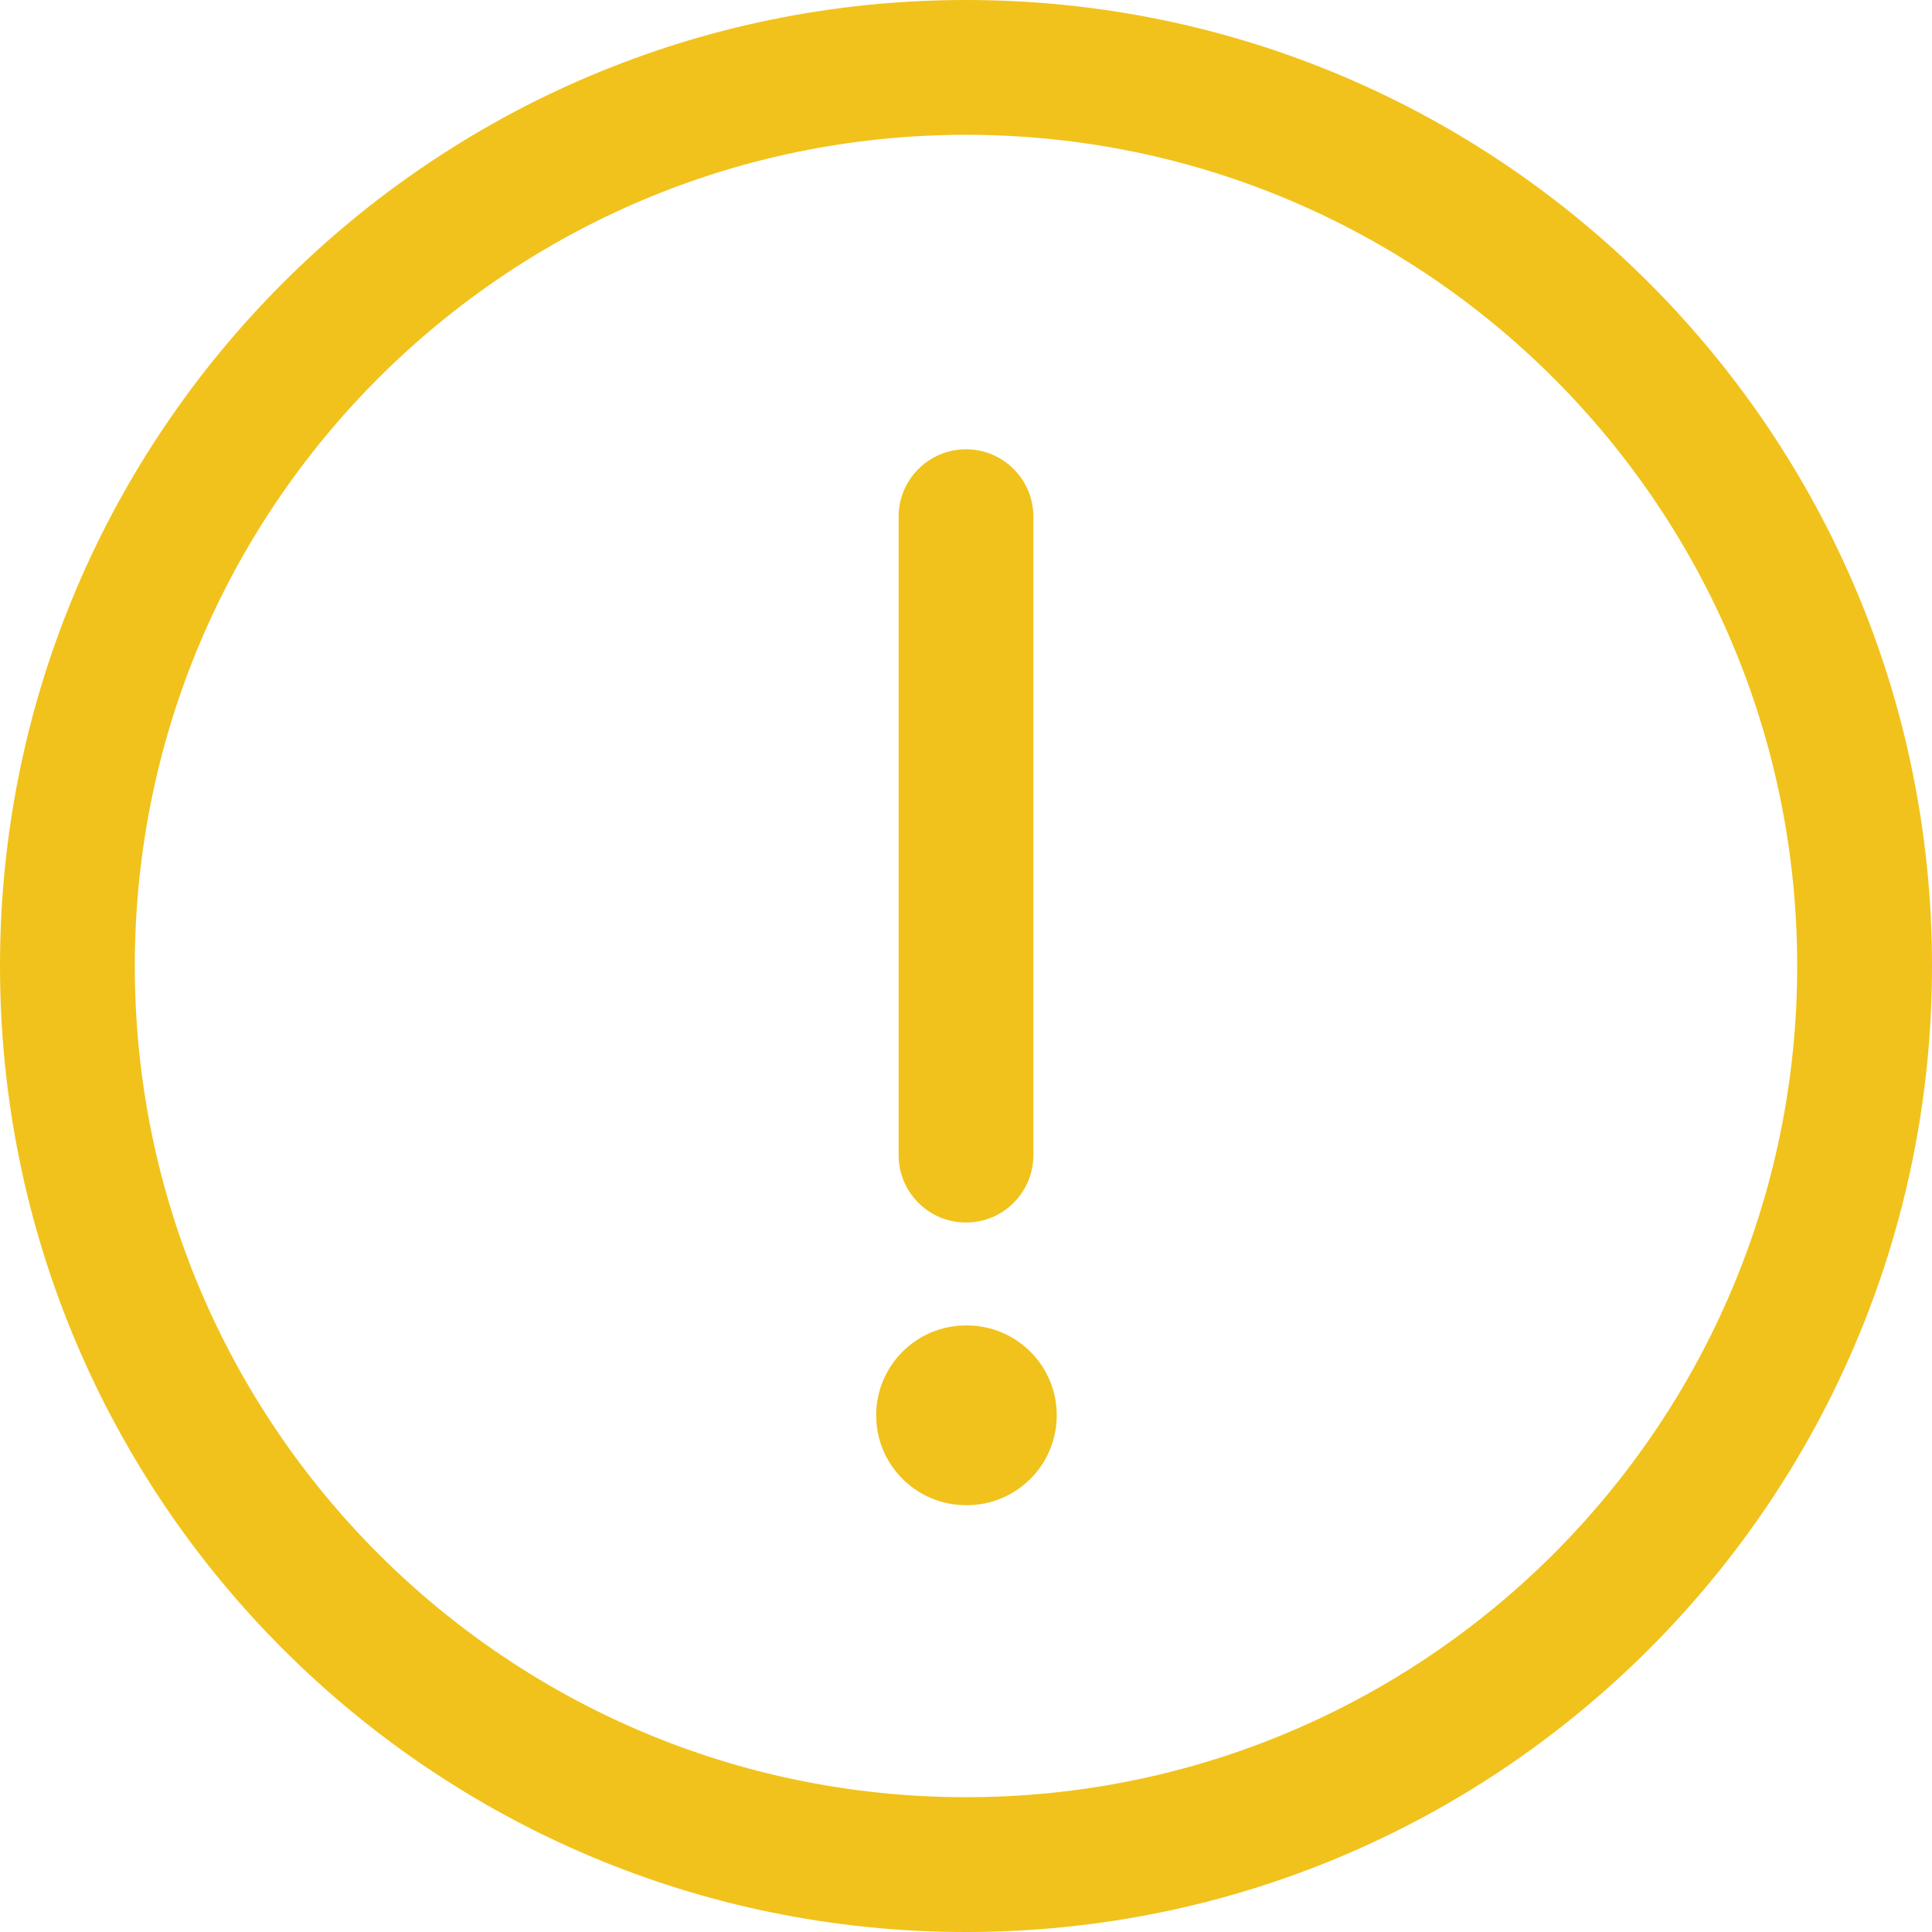 <svg width="40" height="40" viewBox="0 0 40 40" fill="none" xmlns="http://www.w3.org/2000/svg">
    <path fill-rule="evenodd" clip-rule="evenodd" d="M20 2.791C10.496 2.791 2.791 10.496 2.791 20C2.791 29.504 10.496 37.209 20 37.209C29.504 37.209 37.209 29.504 37.209 20C37.209 10.496 29.504 2.791 20 2.791ZM-3.49691e-06 20C-1.56562e-06 8.954 8.954 1.56562e-06 20 3.49691e-06C31.046 5.42821e-06 40 8.954 40 20C40 31.046 31.046 40 20 40C8.954 40 -5.42821e-06 31.046 -3.49691e-06 20Z" fill="#F1C21B"/>
    <path fill-rule="evenodd" clip-rule="evenodd" d="M20 9.302C20.771 9.302 21.395 9.927 21.395 10.697L21.395 23.916C21.395 24.686 20.771 25.311 20 25.311C19.23 25.311 18.605 24.686 18.605 23.916L18.605 10.697C18.605 9.927 19.23 9.302 20 9.302Z" fill="#F1C21B"/>
    <path fill-rule="evenodd" clip-rule="evenodd" d="M18.14 29.302C18.14 28.275 18.973 27.442 20 27.442L20.019 27.442C21.046 27.442 21.879 28.275 21.879 29.302C21.879 30.33 21.046 31.163 20.019 31.163L20 31.163C18.973 31.163 18.14 30.33 18.14 29.302Z" fill="#F1C21B"/>
</svg>

